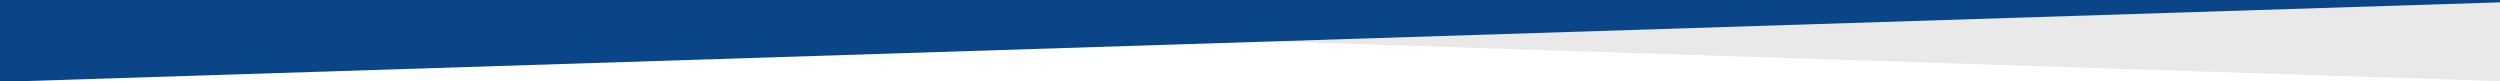 <?xml version="1.0" encoding="utf-8"?>
<!-- Generator: Adobe Illustrator 25.2.1, SVG Export Plug-In . SVG Version: 6.00 Build 0)  -->
<svg version="1.1" xmlns="http://www.w3.org/2000/svg" xmlns:xlink="http://www.w3.org/1999/xlink" x="0px" y="0px"
	 viewBox="0 0 2464 80" style="enable-background:new 0 0 2464 80;" xml:space="preserve">
<style type="text/css">
	.st0{fill:#E9E9E9;}
	.st1{fill:#0A4687;}
	.st2{display:none;}
	.st3{display:inline;}
</style>
<g id="Ebene_2_1_">
	<polygon class="st0" points="2464,80 2464,-1.6 0,0 	"/>
	<polygon class="st1" points="2464,2.3 0,80.7 0,-1.6 2464,-1.6 	"/>
</g>
<g id="Ebene_3" class="st2">
	<g class="st3">
		<polygon class="st0" points="0,-1 0,80.7 2464,79 		"/>
		<polygon class="st1" points="0,76.8 2464,-1.6 2464,80.7 0,80.7 		"/>
	</g>
</g>
</svg>
